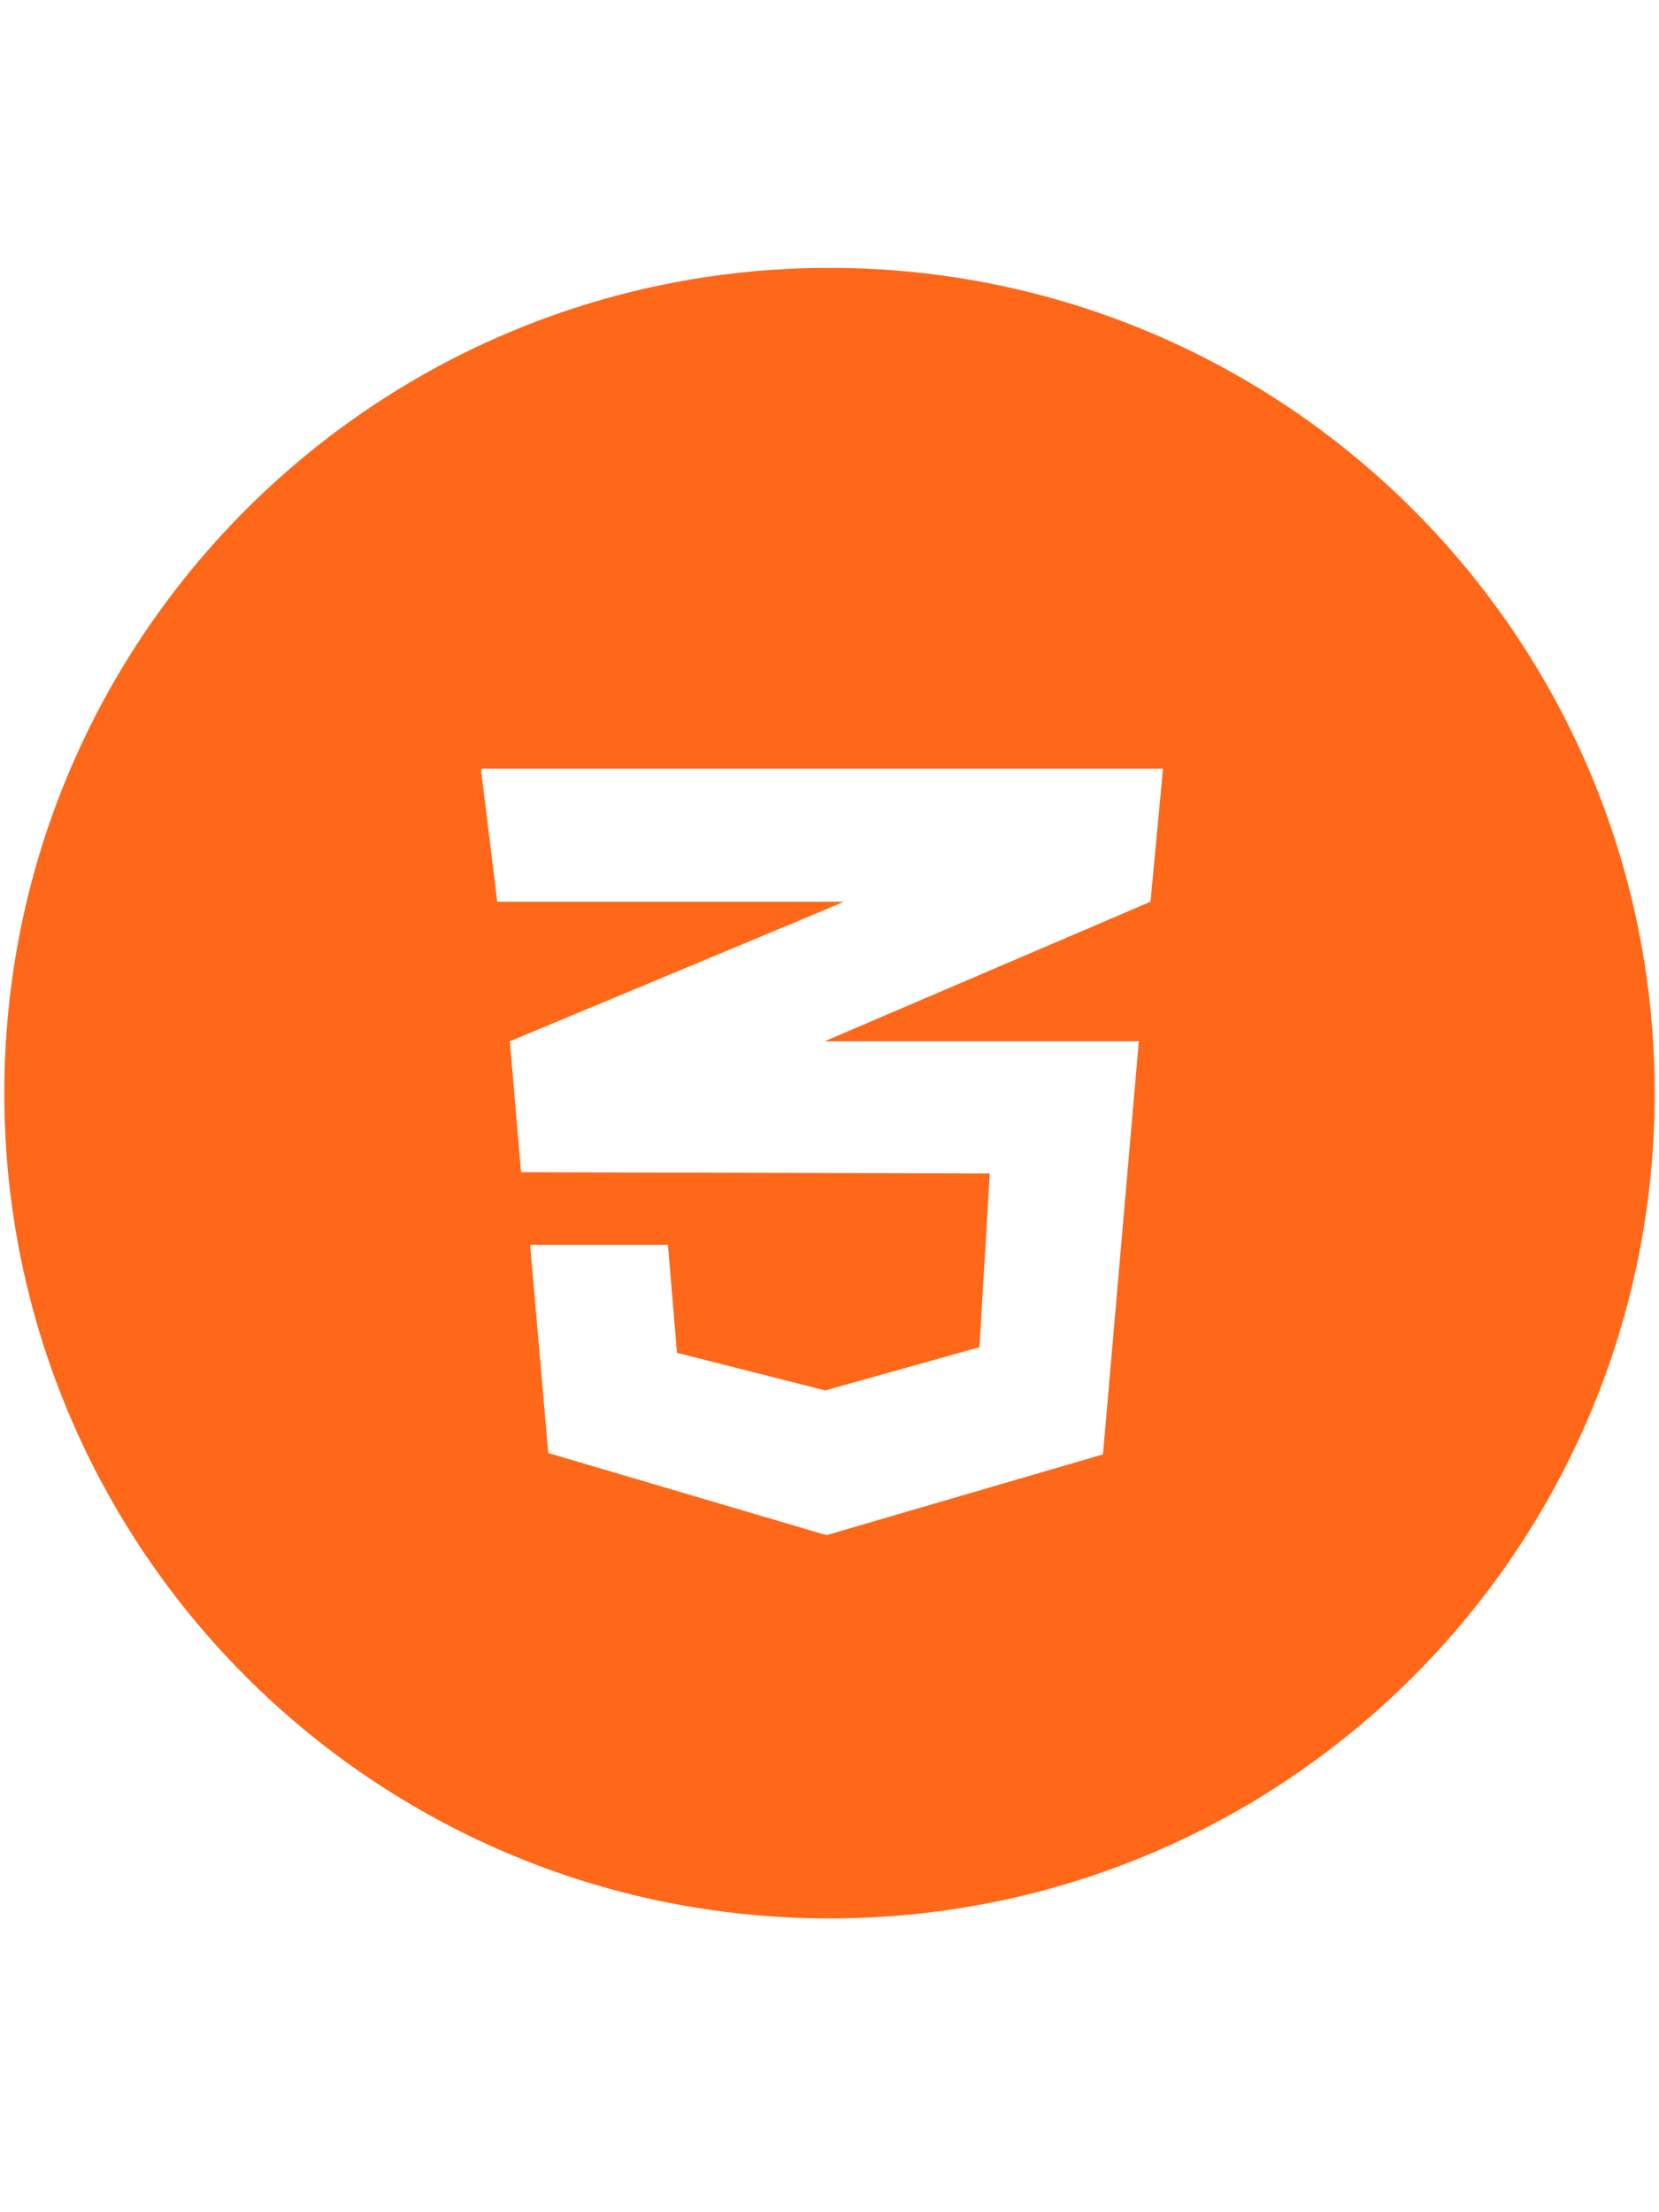<?xml version="1.0" encoding="utf-8"?>
<!-- Generator: Adobe Illustrator 24.1.0, SVG Export Plug-In . SVG Version: 6.00 Build 0)  -->
<svg version="1.1" fill="#ff6719" id="Capa_1" xmlns="http://www.w3.org/2000/svg" xmlns:xlink="http://www.w3.org/1999/xlink" x="0px" y="0px"
	 viewBox="0 0 384 512" style="enable-background:new 0 0 384 512;" xml:space="preserve">
<path d="M192,62C86.5,62,1,147.5,1,253s85.5,191,191,191s191-85.5,191-191S297.5,62,192,62z M266.3,208.7l-75.2,32.2l-0.2,0.1h72.7
	l-8.3,95.6l-64,18.7l-64.4-19l-4.2-48.2h31.9l2.1,25l34.3,8.7l35.7-10l2.4-40.2l-108.4-0.3v-0.1l-0.1,0.1L118,241l73.1-30.5l4.2-1.8
	h-80.2l-3.8-30.8h157.9L266.3,208.7z"/>
</svg>
